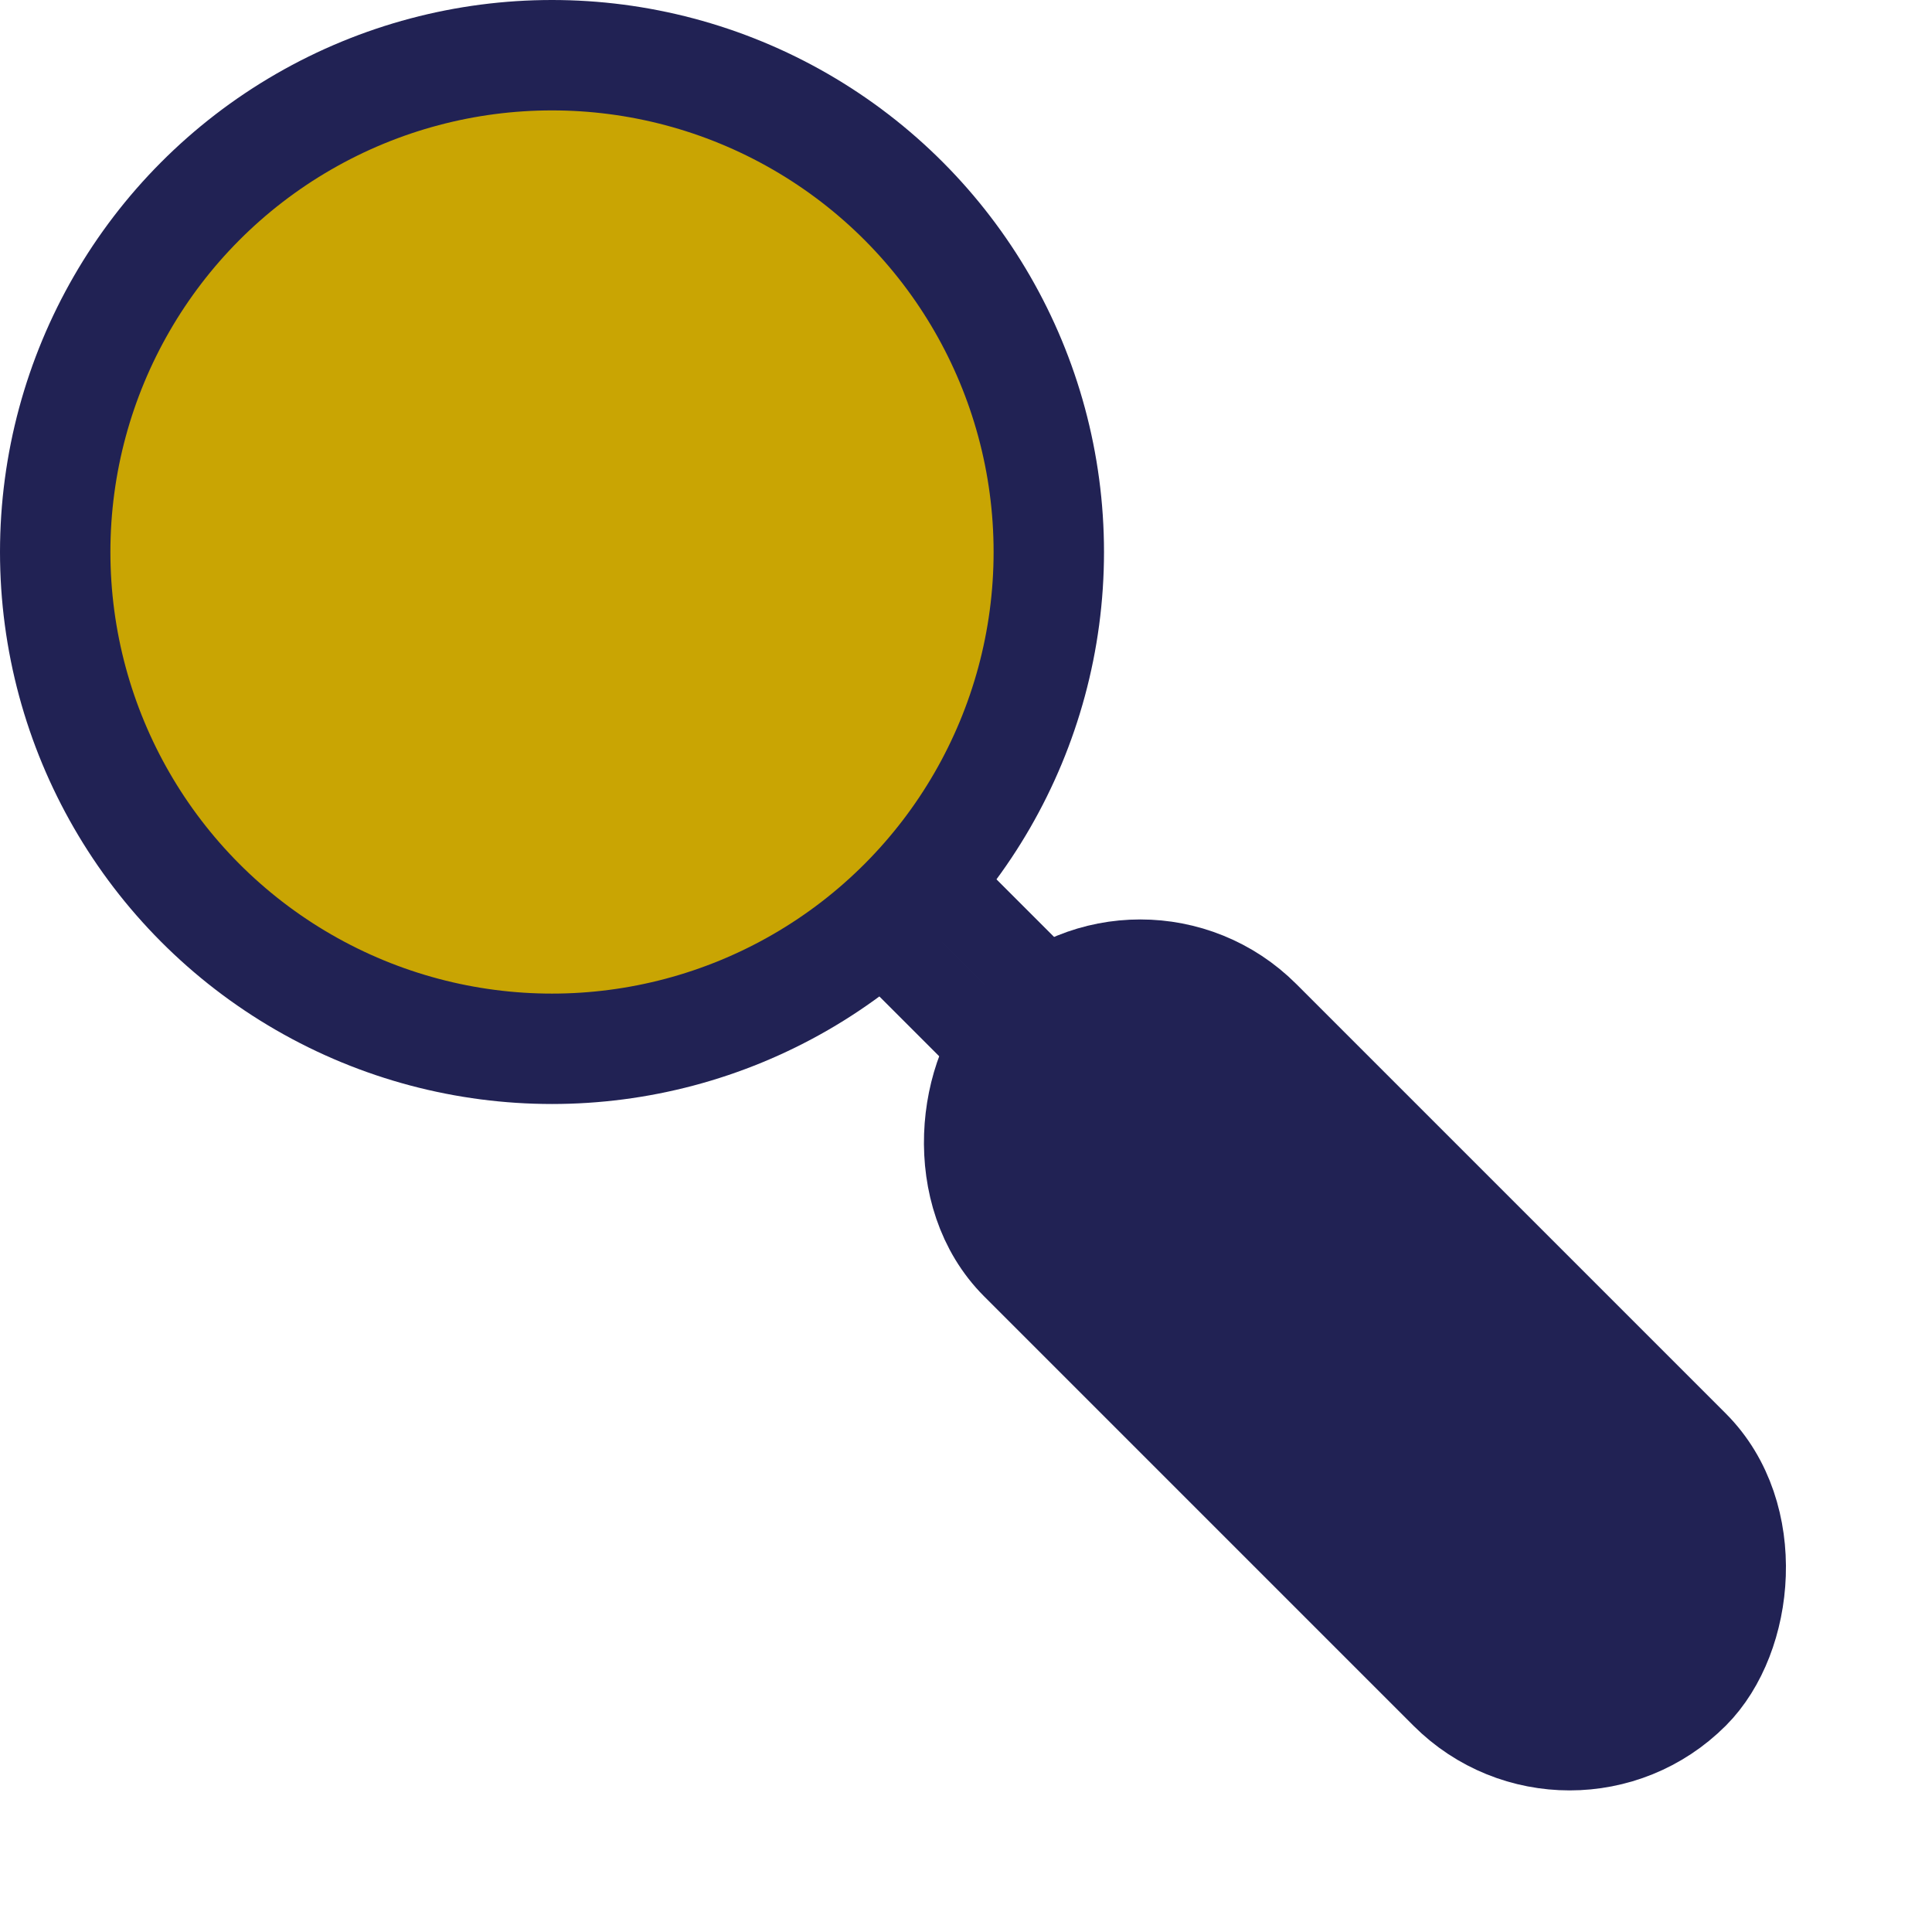 <svg width="35" height="35" viewBox="0 0 35 35" fill="none" xmlns="http://www.w3.org/2000/svg">
<rect x="14.061" y="15.121" width="1.5" height="10.5" transform="rotate(-45 14.061 15.121)" fill="#D9D9D9" stroke="#212254" stroke-width="1.5"/>
<circle cx="10" cy="10" r="9" fill="#C9A503" stroke="#212254" stroke-width="2"/>
<rect x="20.657" y="16.414" width="17" height="6" rx="3" transform="rotate(45 20.657 16.414)" fill="#212254" stroke="#212254" stroke-width="2"/>
</svg>

